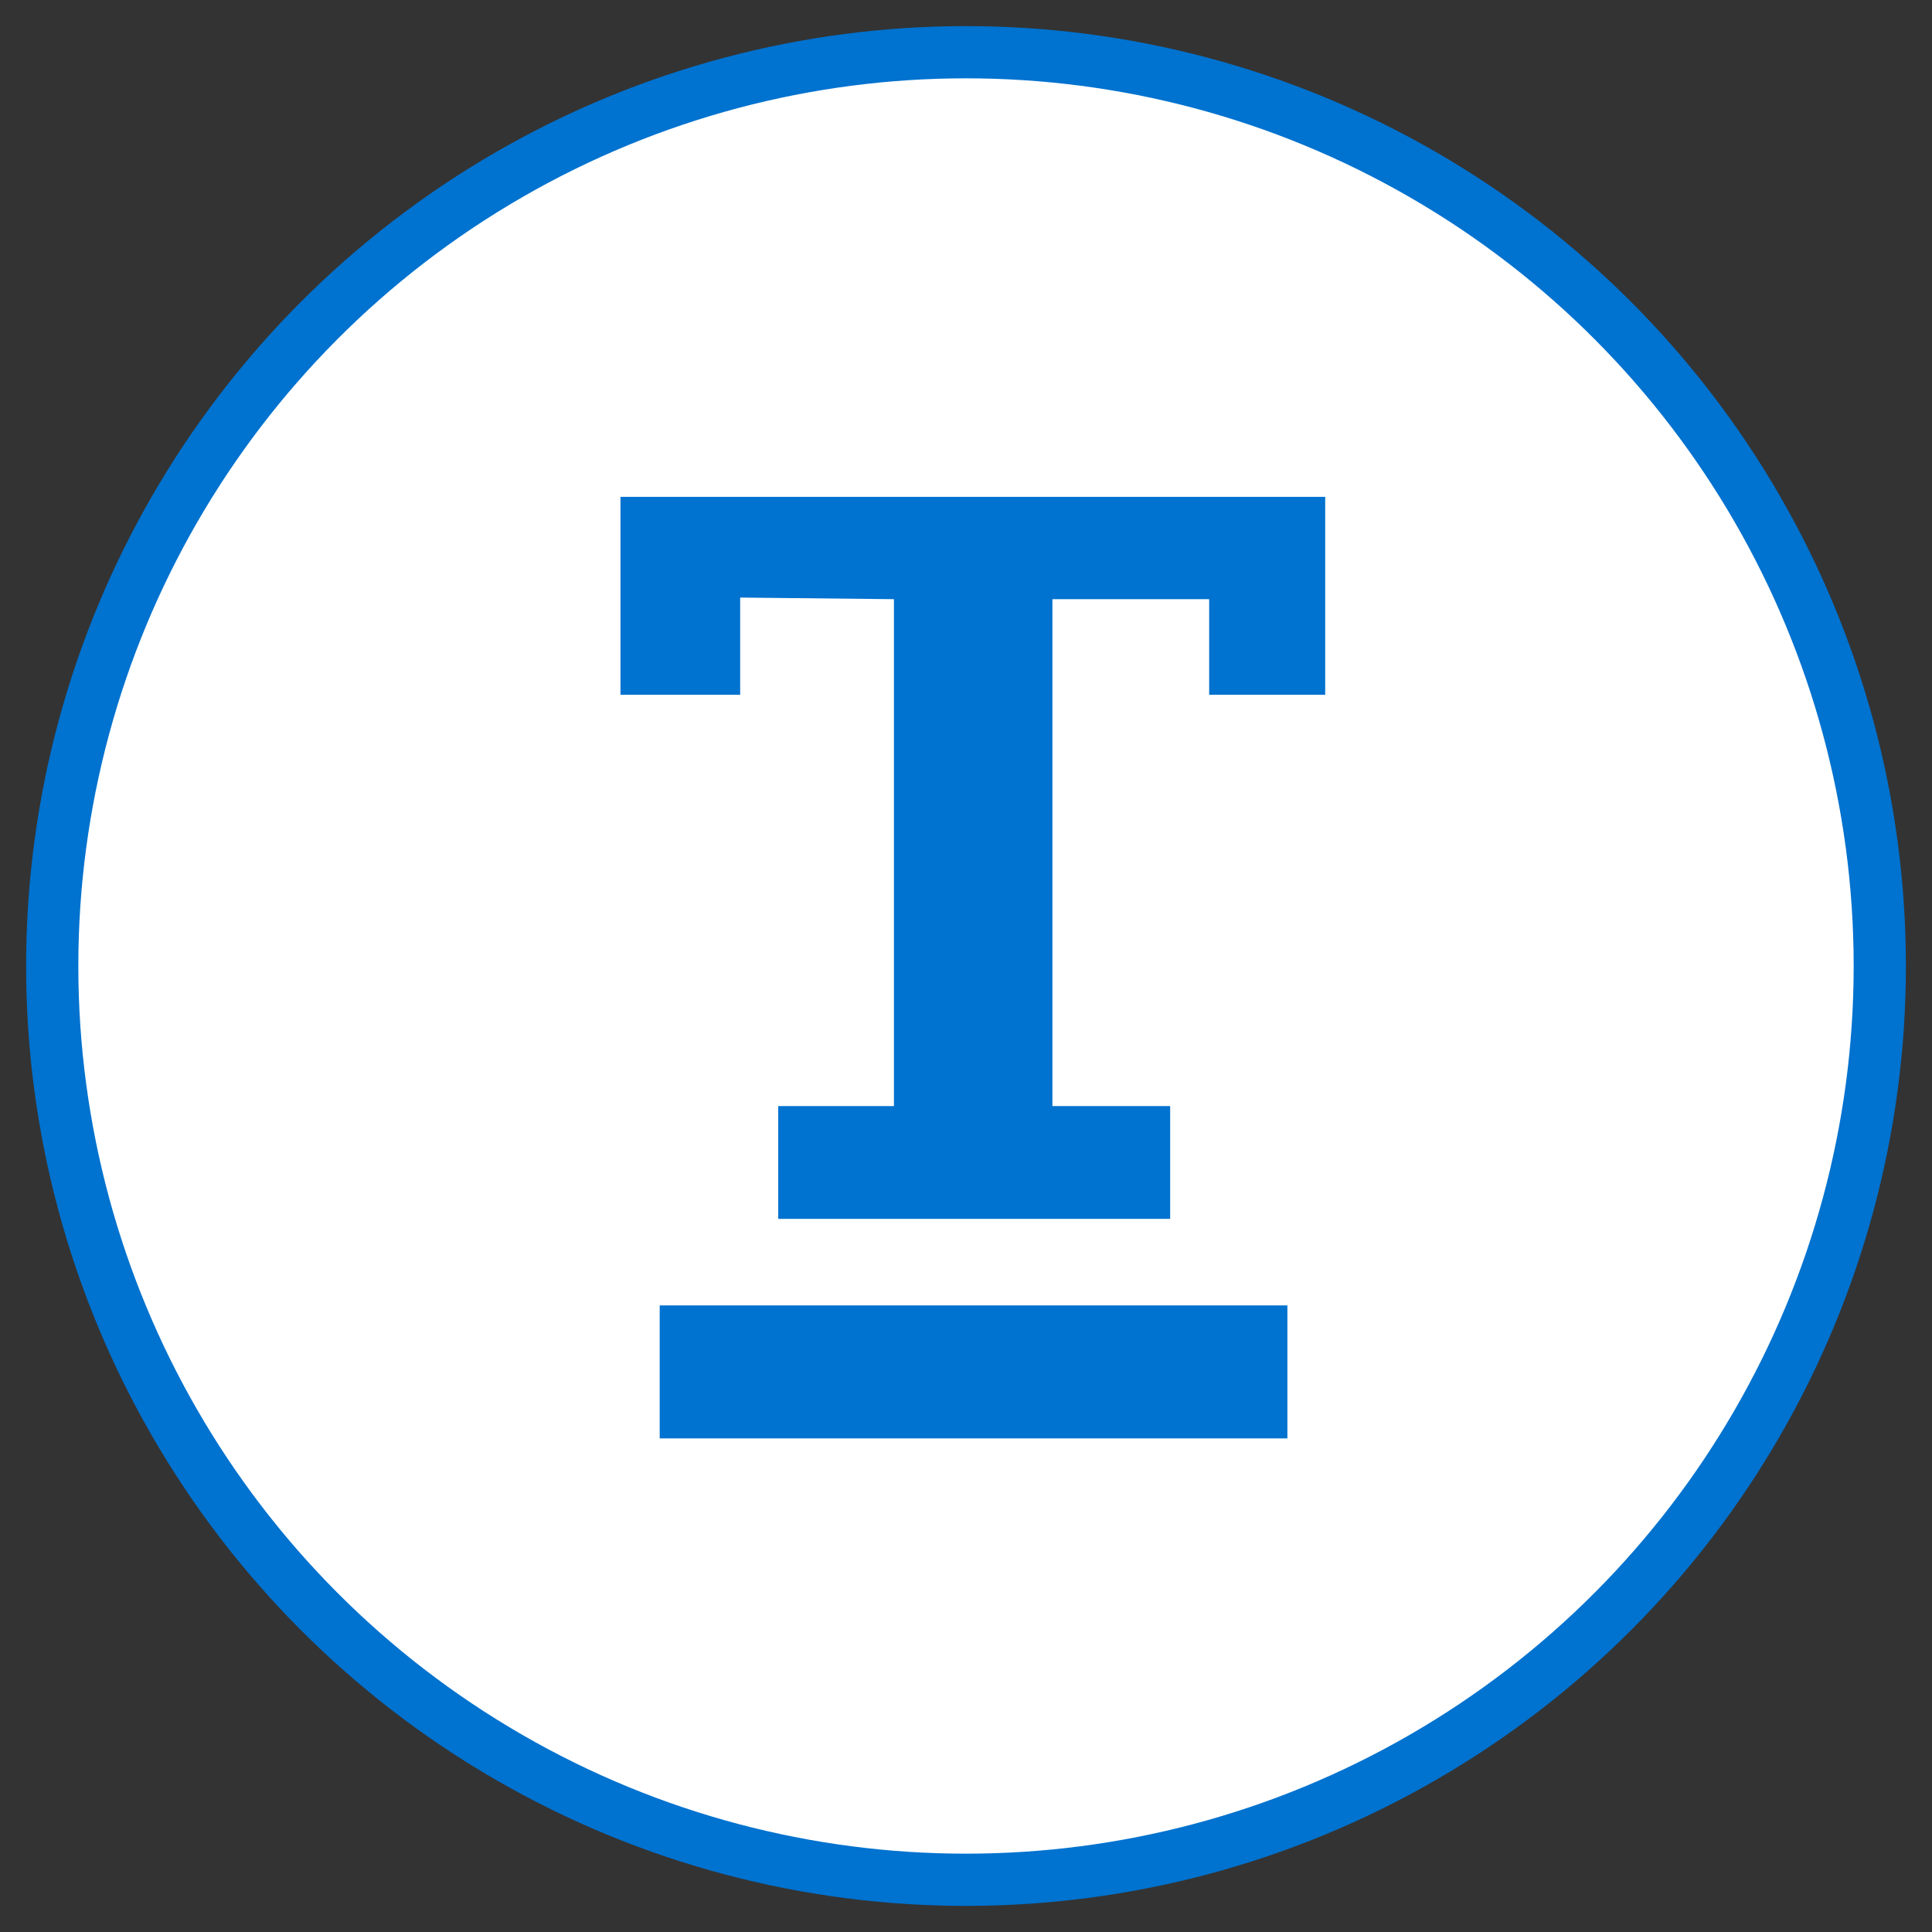 <svg width="37" height="37" viewBox="0 0 37 37" xmlns="http://www.w3.org/2000/svg"><rect x="0" y="0" width="37" height="37" fill="#333333" stroke="none"/><title>html_icn_content_hover</title><g transform="translate(1 1)" fill="none" fill-rule="evenodd"><circle stroke="#0072CF" fill="#FFF" cx="17.5" cy="17.5" r="17.5"/><path d="M13.175 12.305h-2.292v-3.79h13.496v3.79h-2.222v-1.83h-3.002v9.708h2.255v2.16h-7.506v-2.16h2.216v-9.708l-2.945-.031v1.86zM11.634 24h12.021v2.547H11.634z" fill="#0072CF"/></g></svg>